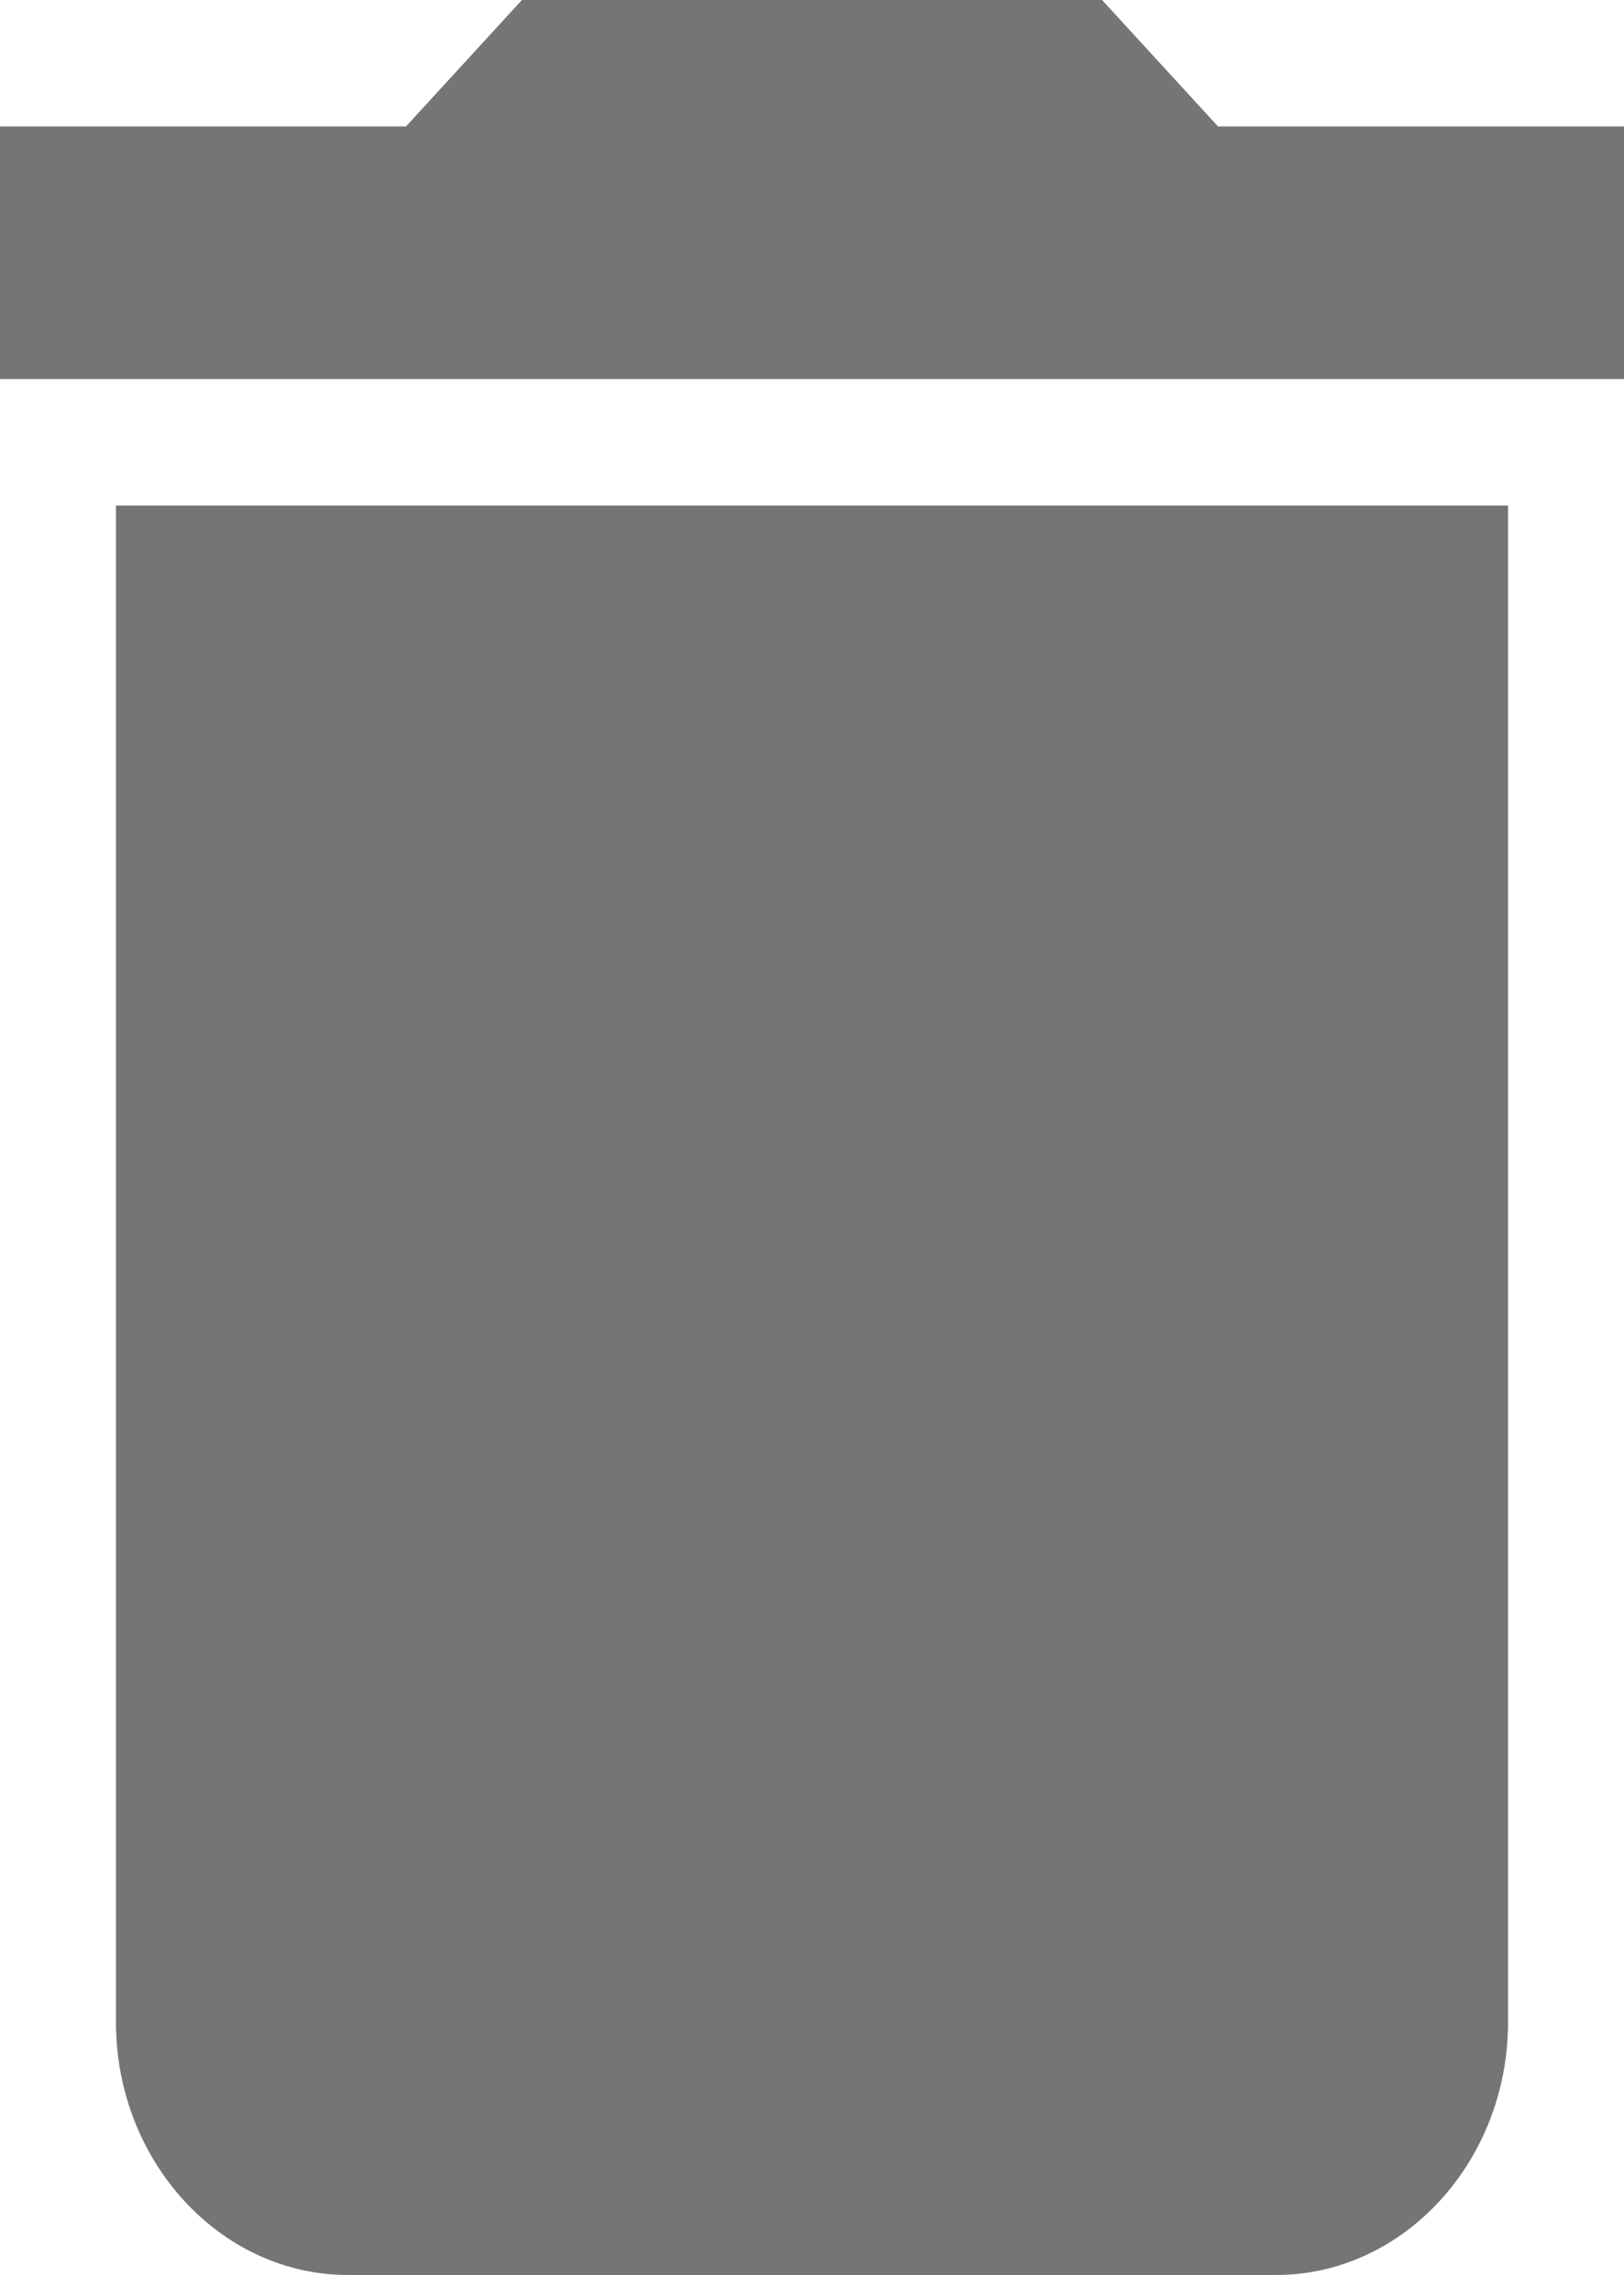 <svg width="10" height="14" viewBox="0 0 10 14" fill="none" xmlns="http://www.w3.org/2000/svg">
<path d="M0.714 12.444C0.714 13.3 1.357 14 2.143 14H7.857C8.643 14 9.286 13.3 9.286 12.444V3.111H0.714V12.444ZM10 0.778H7.5L6.786 0H3.214L2.5 0.778H0V2.333H10V0.778Z" fill="#757575"/>
</svg>
